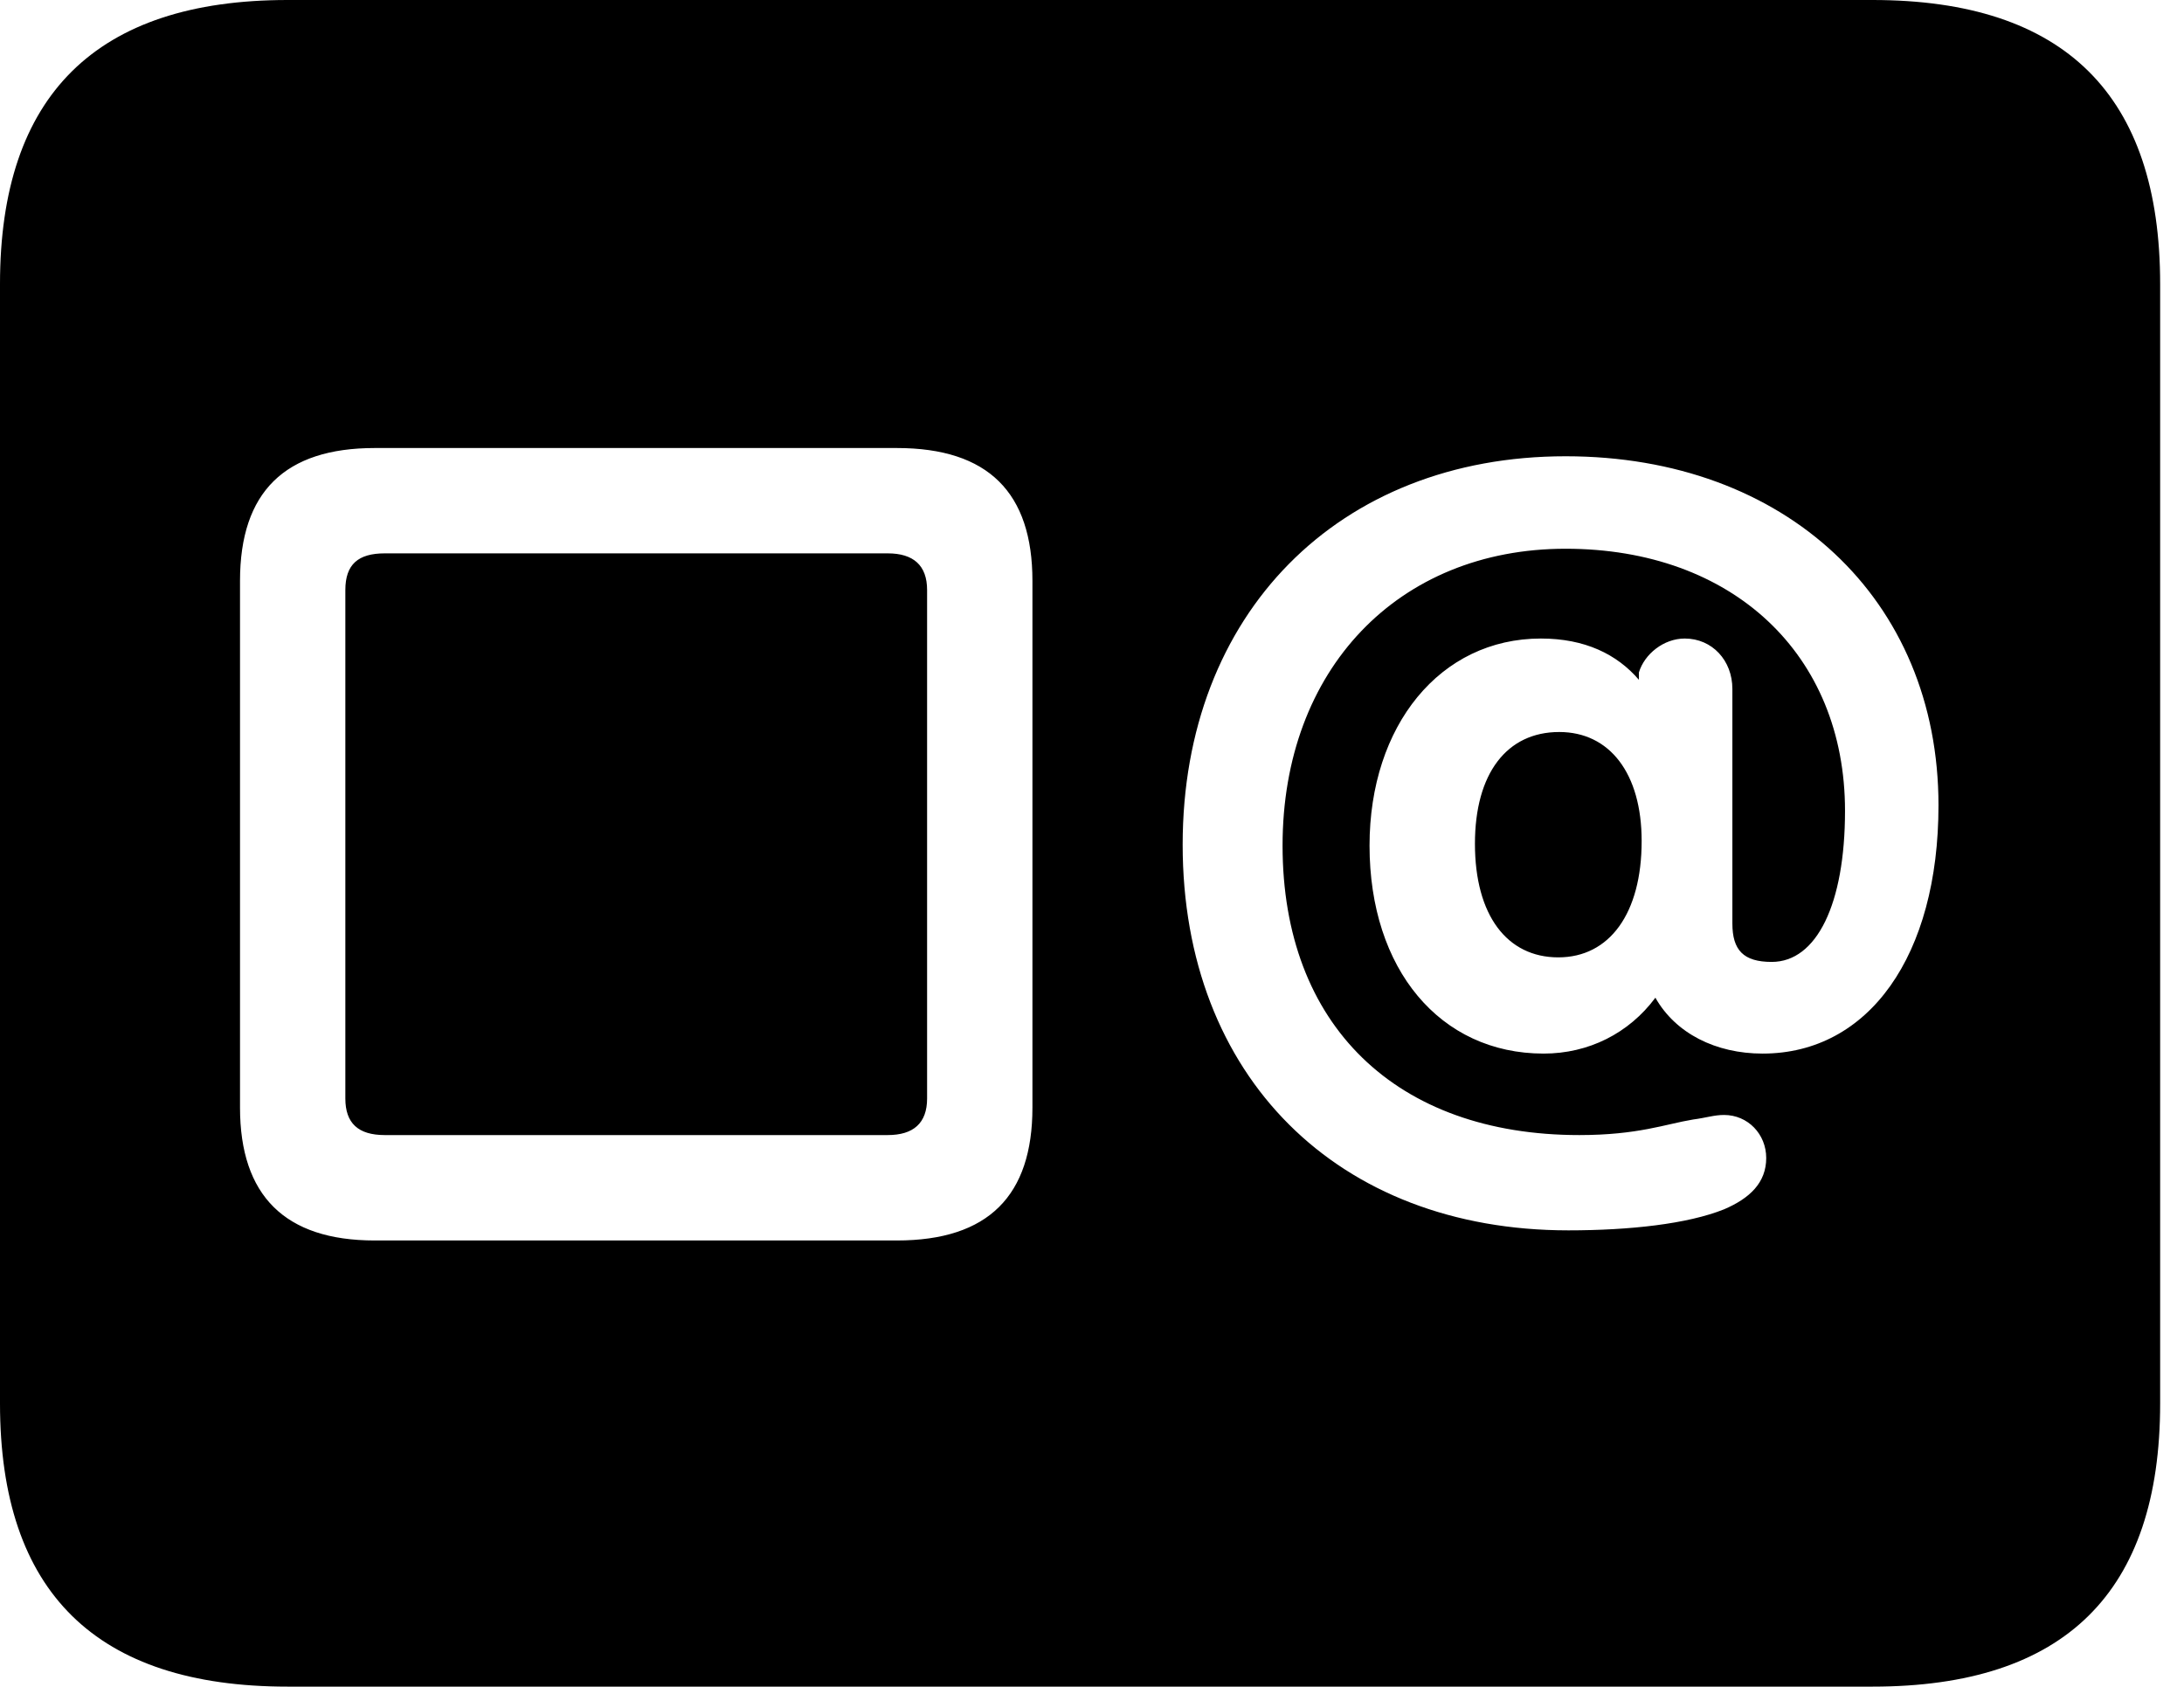 <svg version="1.1" xmlns="http://www.w3.org/2000/svg" xmlns:xlink="http://www.w3.org/1999/xlink" viewBox="0 0 32.594 25.17">
 <g>
  
  <path d="M32.238 4.238L32.238 20.945C32.238 23.762 30.816 25.17 27.945 25.17L4.293 25.17C1.436 25.17 0 23.762 0 20.945L0 4.238C0 1.422 1.436 0 4.293 0L27.945 0C30.816 0 32.238 1.422 32.238 4.238ZM5.592 6.686C4.252 6.686 3.582 7.342 3.582 8.668L3.582 16.529C3.582 17.842 4.252 18.512 5.592 18.512L13.385 18.512C14.752 18.512 15.408 17.842 15.408 16.529L15.408 8.668C15.408 7.355 14.752 6.686 13.385 6.686ZM17.65 12.605C17.65 16.064 19.961 18.361 23.406 18.361C24.322 18.361 25.184 18.266 25.73 18.047C26.113 17.883 26.359 17.65 26.359 17.281C26.359 16.926 26.086 16.639 25.73 16.639C25.58 16.639 25.471 16.68 25.266 16.707C24.855 16.775 24.445 16.939 23.57 16.939C20.836 16.939 19.141 15.299 19.141 12.619C19.141 9.994 20.863 8.189 23.365 8.189C25.854 8.189 27.535 9.762 27.535 12.1C27.535 13.494 27.111 14.355 26.441 14.355C26.018 14.355 25.854 14.178 25.854 13.781L25.854 10.281C25.854 9.857 25.553 9.529 25.143 9.529C24.828 9.529 24.541 9.762 24.459 10.035L24.459 10.145C24.131 9.762 23.652 9.529 22.996 9.529C21.492 9.529 20.439 10.828 20.439 12.619C20.439 14.465 21.492 15.723 23.037 15.723C23.707 15.723 24.309 15.422 24.705 14.889C25.006 15.422 25.607 15.723 26.305 15.723C27.891 15.723 28.93 14.26 28.93 12.018C28.93 8.941 26.646 6.809 23.365 6.809C19.975 6.809 17.65 9.16 17.65 12.605ZM13.836 8.805L13.836 16.393C13.836 16.762 13.631 16.939 13.248 16.939L5.742 16.939C5.346 16.939 5.154 16.762 5.154 16.393L5.154 8.805C5.154 8.422 5.346 8.258 5.742 8.258L13.248 8.258C13.631 8.258 13.836 8.436 13.836 8.805ZM24.5 12.551C24.5 13.631 24.021 14.287 23.256 14.287C22.49 14.287 22.012 13.658 22.012 12.592C22.012 11.539 22.49 10.924 23.27 10.924C24.021 10.924 24.5 11.539 24.5 12.551Z" style="fill:hsl(0 0 0/0.85)"></path>
 </g>
</svg>